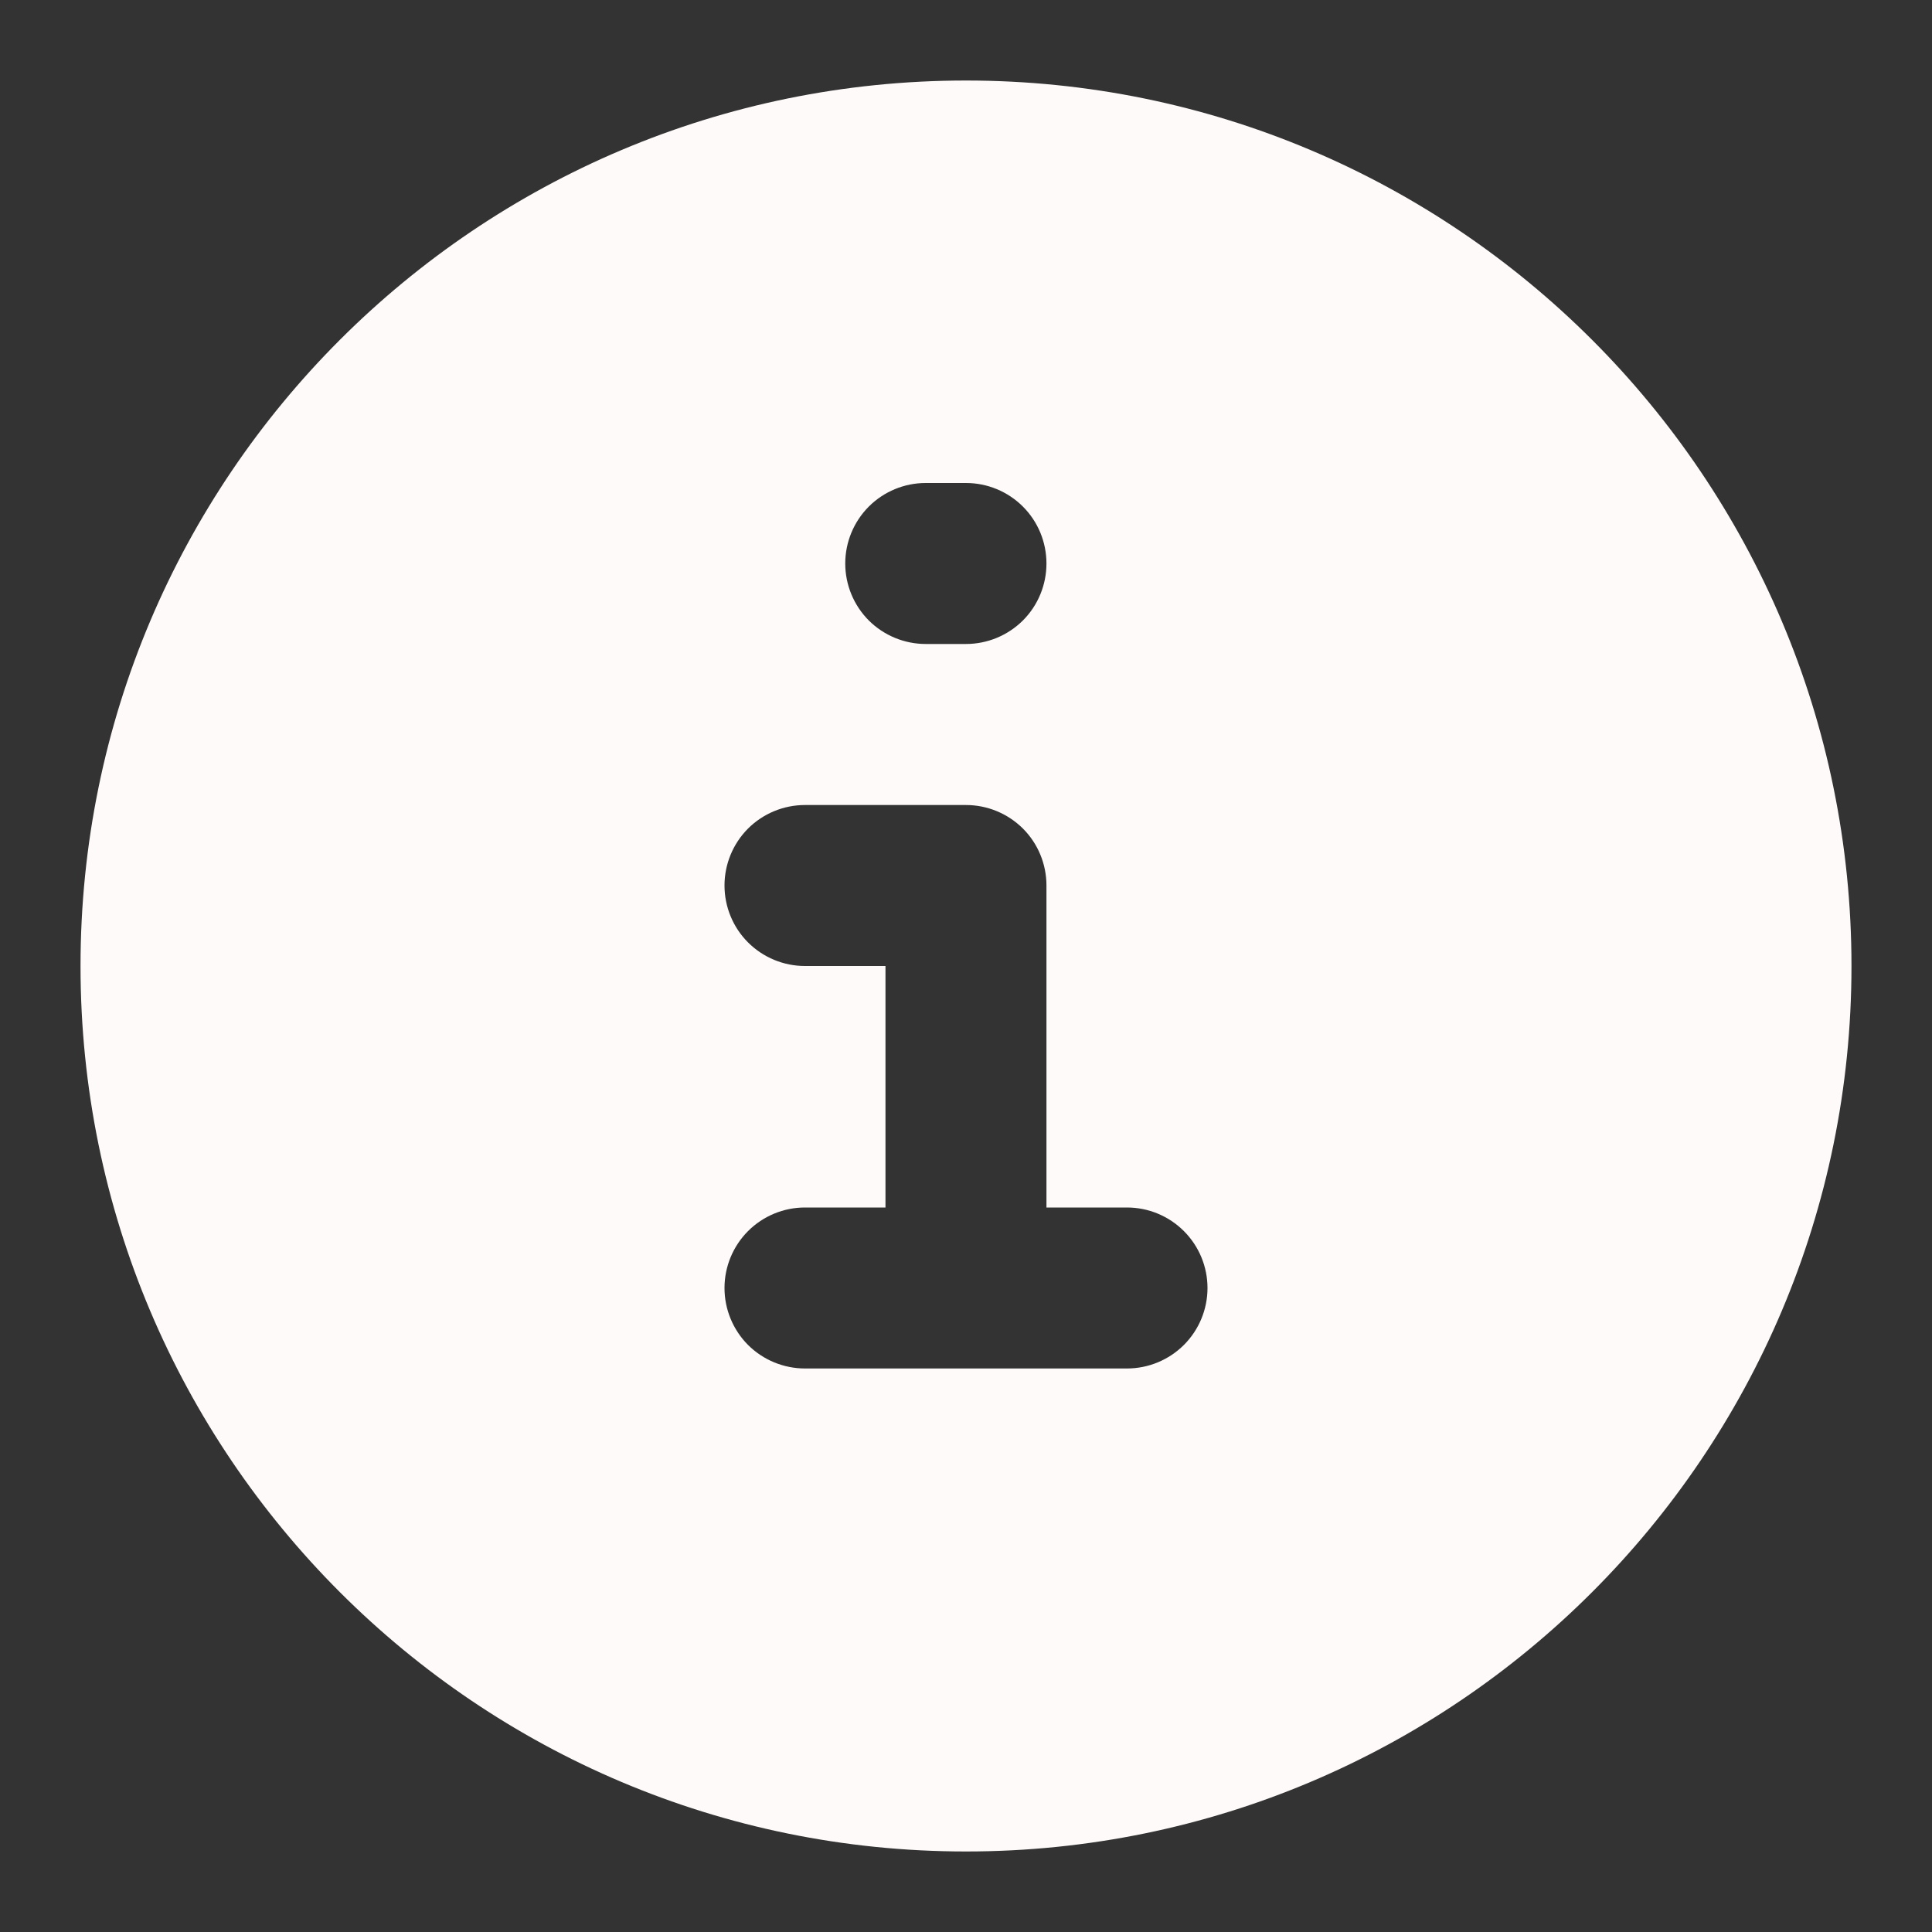 <svg width="28" height="28" viewBox="0 0 28 28" fill="none" xmlns="http://www.w3.org/2000/svg">
<rect x="0" y="0" width="28" height="28" fill="#333333" stroke="none"/>
<path fill-rule="evenodd" clip-rule="evenodd" d="M14 1.167C6.912 1.167 1.167 6.913 1.167 14C1.167 21.088 6.912 26.833 14 26.833C21.087 26.833 26.833 21.088 26.833 14C26.833 6.913 21.087 1.167 14 1.167ZM13.416 7C13.107 7 12.81 7.123 12.591 7.342C12.373 7.561 12.25 7.857 12.25 8.167C12.25 8.476 12.373 8.773 12.591 8.992C12.81 9.21 13.107 9.333 13.416 9.333H14C14.309 9.333 14.606 9.21 14.825 8.992C15.044 8.773 15.166 8.476 15.166 8.167C15.166 7.857 15.044 7.561 14.825 7.342C14.606 7.123 14.309 7 14 7H13.416ZM11.666 11.667C11.357 11.667 11.06 11.79 10.841 12.008C10.623 12.227 10.5 12.524 10.5 12.833C10.5 13.143 10.623 13.44 10.841 13.658C11.06 13.877 11.357 14 11.666 14H12.833V17.5H11.666C11.357 17.5 11.06 17.623 10.841 17.842C10.623 18.061 10.5 18.357 10.5 18.667C10.5 18.976 10.623 19.273 10.841 19.492C11.06 19.71 11.357 19.833 11.666 19.833H16.333C16.643 19.833 16.939 19.71 17.158 19.492C17.377 19.273 17.5 18.976 17.5 18.667C17.5 18.357 17.377 18.061 17.158 17.842C16.939 17.623 16.643 17.5 16.333 17.5H15.166V12.833C15.166 12.524 15.044 12.227 14.825 12.008C14.606 11.79 14.309 11.667 14 11.667H11.666Z" fill="#FFFAFA"/>
</svg>
